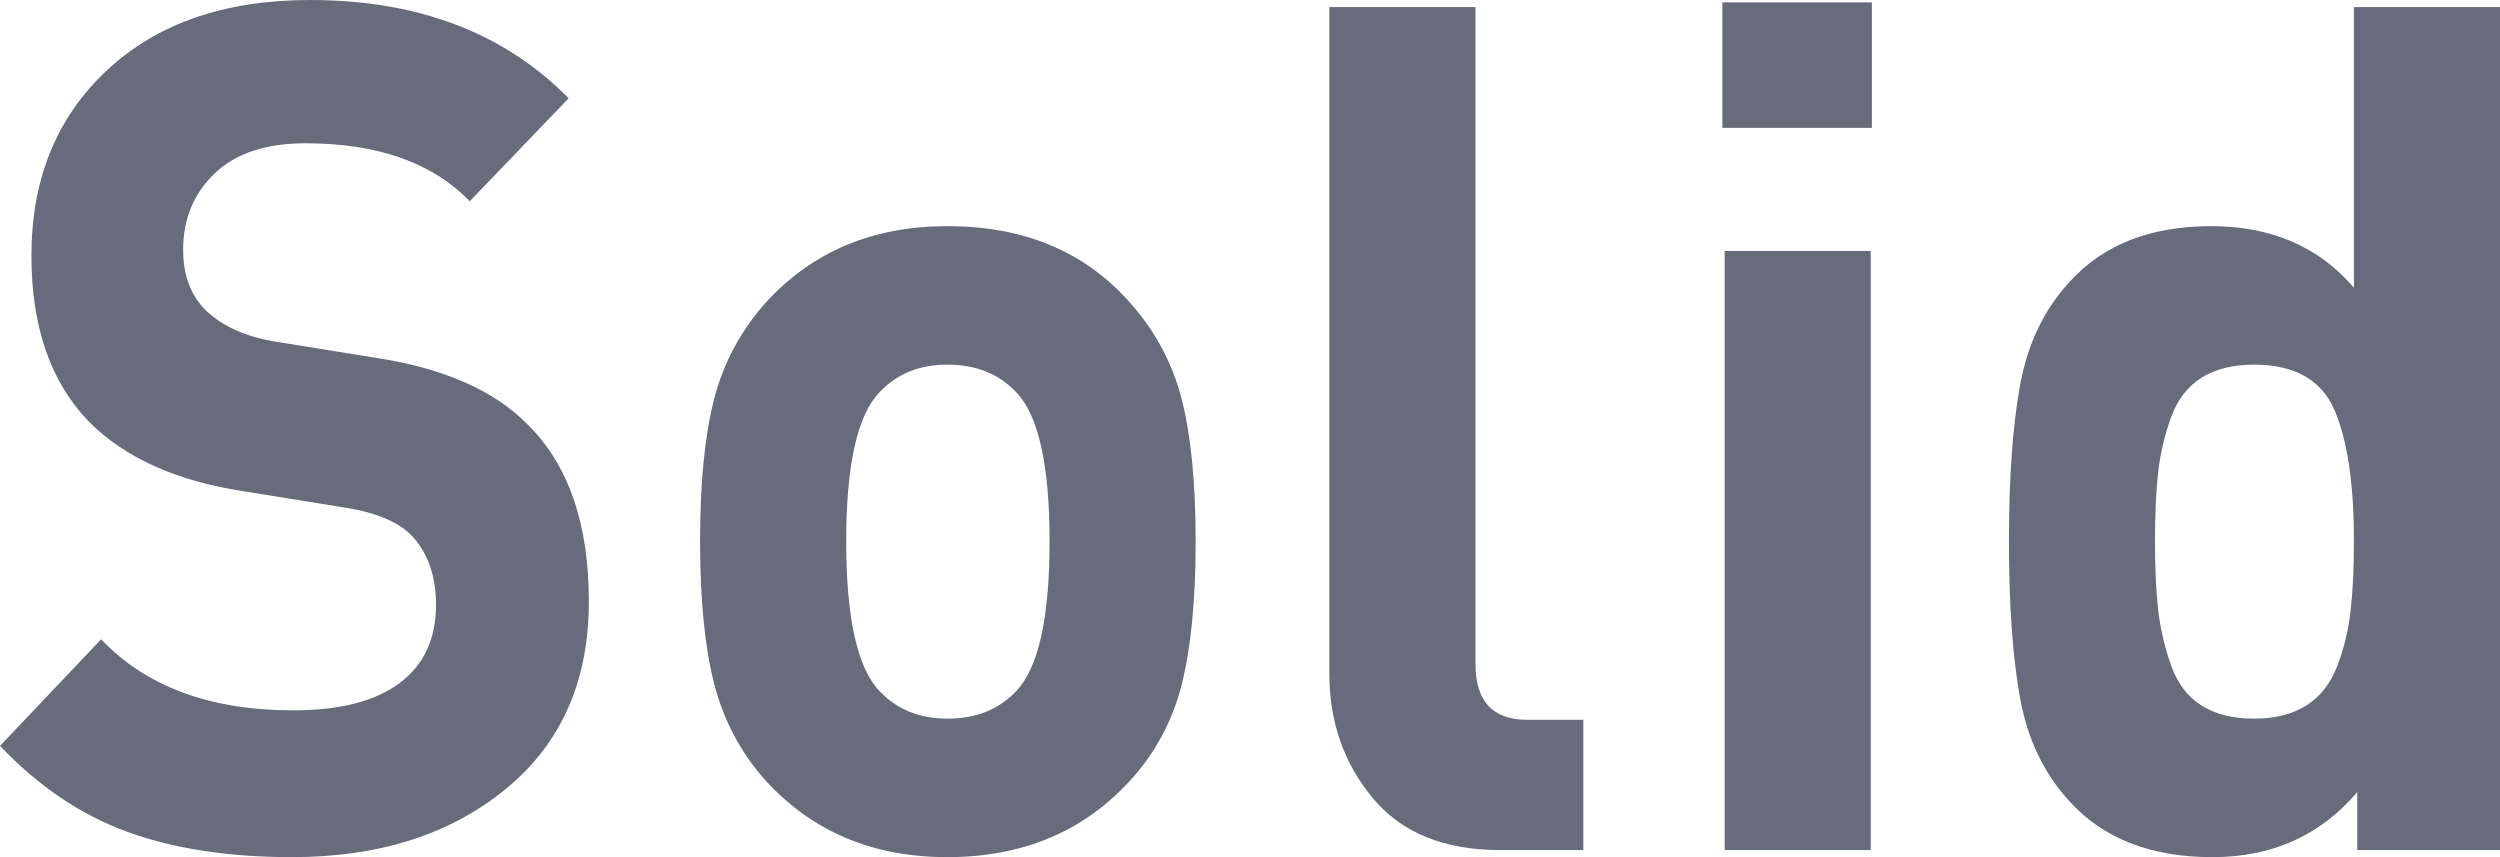 <svg width="35" height="12" viewBox="0 0 35 12" fill="none" xmlns="http://www.w3.org/2000/svg">
<path d="M7.079 11.047C6.303 11.682 5.307 12 4.09 12C3.199 12 2.428 11.882 1.778 11.644C1.127 11.406 0.535 11.005 0 10.442L1.416 8.95C2.045 9.613 2.942 9.945 4.106 9.945C4.756 9.945 5.252 9.818 5.593 9.564C5.934 9.309 6.104 8.945 6.104 8.47C6.104 8.061 5.989 7.735 5.758 7.492C5.559 7.293 5.223 7.16 4.751 7.094L3.414 6.878C2.47 6.735 1.746 6.409 1.243 5.901C0.708 5.348 0.44 4.575 0.44 3.58C0.44 2.508 0.792 1.644 1.495 0.986C2.197 0.329 3.146 0 4.342 0C5.852 0 7.059 0.459 7.961 1.376L6.576 2.818C6.052 2.276 5.286 2.006 4.279 2.006C3.723 2.006 3.299 2.146 3.005 2.428C2.711 2.71 2.564 3.066 2.564 3.497C2.564 3.851 2.669 4.132 2.879 4.343C3.12 4.575 3.461 4.724 3.901 4.79L5.239 5.006C6.193 5.149 6.906 5.458 7.378 5.934C7.955 6.497 8.244 7.326 8.244 8.42C8.244 9.536 7.856 10.412 7.079 11.047Z" fill="#666C7B"/>
<path fill-rule="evenodd" clip-rule="evenodd" d="M15.811 10.939C15.16 11.646 14.311 12 13.262 12C12.224 12 11.38 11.646 10.729 10.939C10.38 10.556 10.129 10.085 9.998 9.572C9.867 9.058 9.801 8.393 9.801 7.575C9.801 6.757 9.867 6.094 9.998 5.586C10.129 5.077 10.373 4.624 10.729 4.227C11.38 3.519 12.224 3.166 13.262 3.166C14.332 3.166 15.182 3.519 15.811 4.227C16.168 4.624 16.412 5.078 16.543 5.586C16.673 6.094 16.739 6.757 16.739 7.575C16.739 8.403 16.673 9.075 16.543 9.588C16.414 10.098 16.162 10.563 15.811 10.939ZM12.318 9.68C12.559 9.934 12.874 10.061 13.262 10.061C13.661 10.061 13.981 9.934 14.222 9.68C14.537 9.359 14.694 8.657 14.694 7.575C14.694 6.503 14.537 5.807 14.222 5.486C13.98 5.232 13.661 5.105 13.262 5.105C12.874 5.105 12.559 5.232 12.318 5.486C12.004 5.807 11.847 6.503 11.847 7.575C11.847 8.657 12.004 9.359 12.318 9.68Z" fill="#666C7B"/>
<path d="M22.167 10.077V11.901H21.003C20.216 11.901 19.62 11.658 19.217 11.171C18.813 10.685 18.611 10.105 18.611 9.431V0.099H20.657V9.298C20.657 9.818 20.898 10.077 21.38 10.077H22.167Z" fill="#666C7B"/>
<path d="M26.19 3.514V11.901H24.145V3.514H26.19Z" fill="#666C7B"/>
<path fill-rule="evenodd" clip-rule="evenodd" d="M33.002 11.088C32.488 11.696 31.811 12 30.973 12C30.113 12 29.446 11.74 28.975 11.221C28.618 10.834 28.387 10.354 28.282 9.779C28.177 9.204 28.125 8.47 28.125 7.575C28.125 6.691 28.177 5.961 28.282 5.387C28.387 4.812 28.618 4.331 28.975 3.945C29.446 3.425 30.107 3.166 30.957 3.166C31.796 3.166 32.462 3.453 32.955 4.028V0.099H35V11.901H33.002V11.088ZM30.823 9.878C31.017 10 31.261 10.061 31.555 10.061C31.849 10.061 32.092 10 32.286 9.878C32.48 9.757 32.624 9.575 32.719 9.331C32.814 9.085 32.878 8.825 32.907 8.561C32.939 8.29 32.955 7.961 32.955 7.575C32.955 6.768 32.863 6.155 32.68 5.735C32.496 5.315 32.121 5.105 31.555 5.105C31.261 5.105 31.017 5.166 30.823 5.287C30.629 5.409 30.487 5.591 30.398 5.834C30.309 6.077 30.248 6.33 30.217 6.588C30.186 6.848 30.17 7.177 30.17 7.575C30.17 7.972 30.186 8.301 30.217 8.561C30.249 8.822 30.31 9.077 30.398 9.323C30.488 9.572 30.629 9.757 30.823 9.878Z" fill="#666C7B"/>
<path d="M26.206 0.033V1.79H24.113V0.033H26.206Z" fill="#666C7B"/>
</svg>

